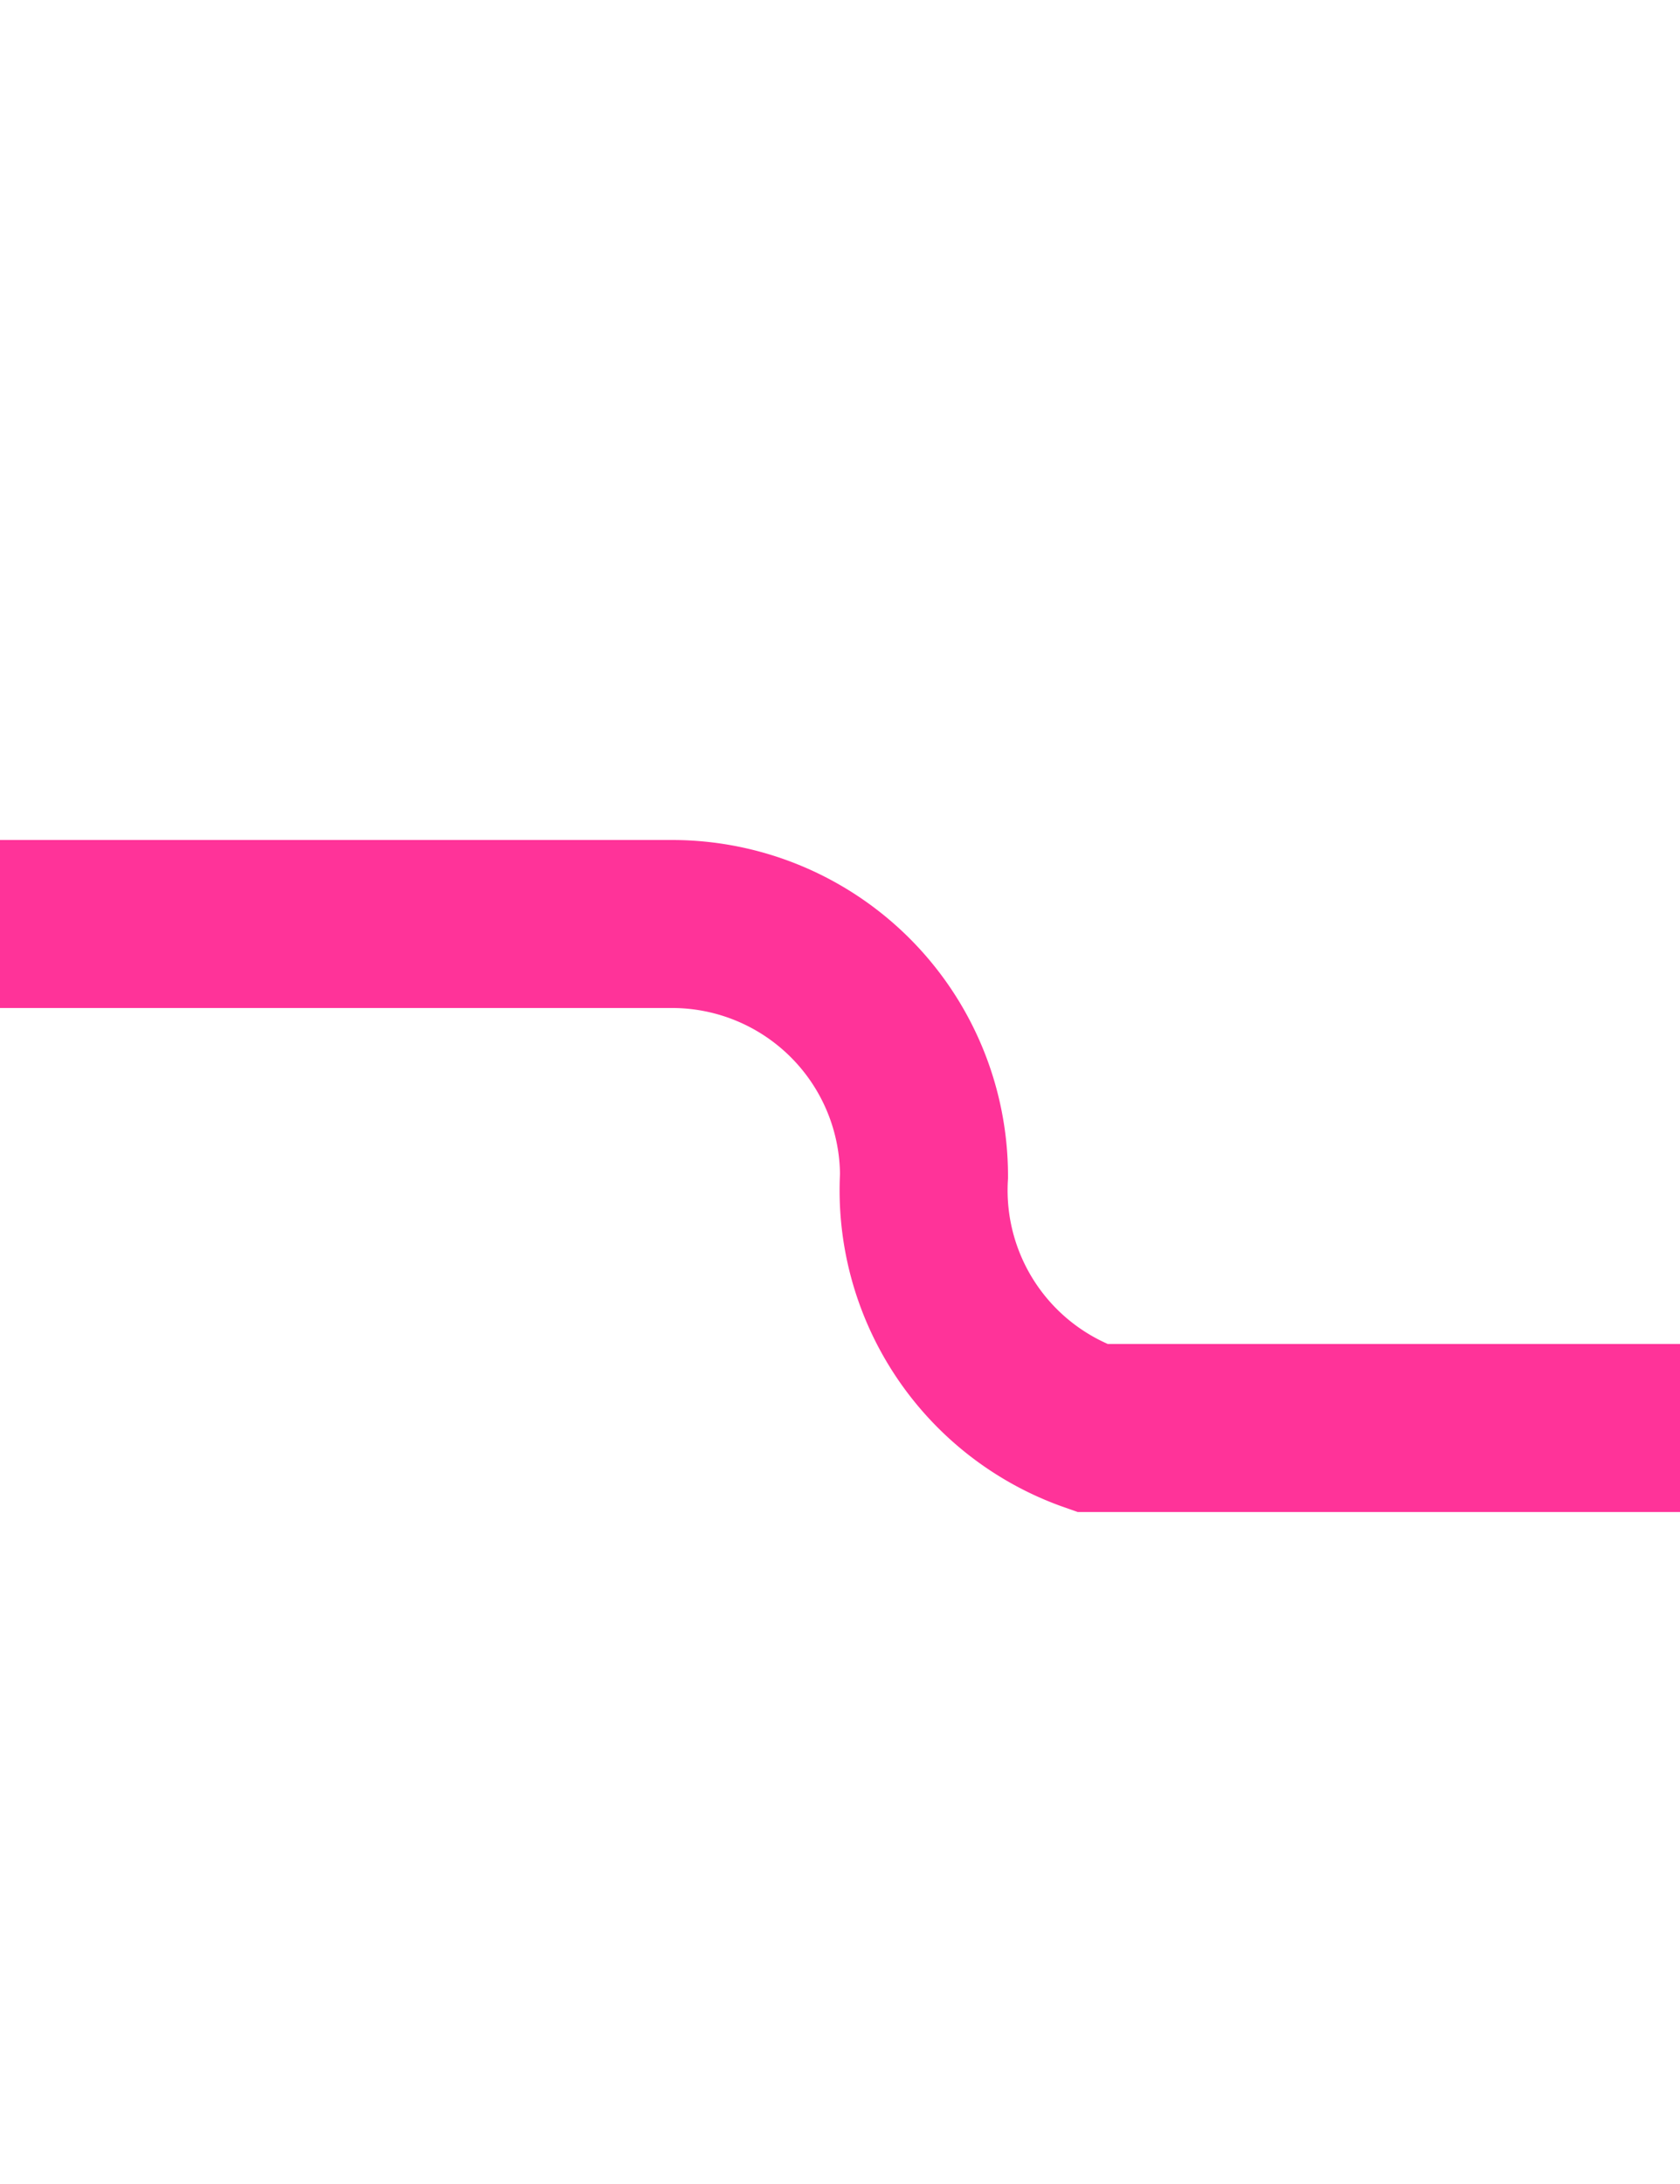﻿<?xml version="1.0" encoding="utf-8"?>
<svg version="1.1" xmlns:xlink="http://www.w3.org/1999/xlink" width="10px" height="13px" preserveAspectRatio="xMidYMin meet" viewBox="1046 795  8 13" xmlns="http://www.w3.org/2000/svg">
  <path d="M 1157.5 794  L 1157.5 798  A 5 5 0 0 1 1152.5 803.5 L 1051.5 803.5  A 1.5 1.5 0 0 1 1050.5 802 A 1.5 1.5 0 0 0 1049 800.5 L 1004 800.5  A 5 5 0 0 0 999.5 805.5 L 999.5 814  " stroke-width="1" stroke="#ff3399" fill="none" />
  <path d="M 1157.5 793  A 3 3 0 0 0 1154.5 796 A 3 3 0 0 0 1157.5 799 A 3 3 0 0 0 1160.5 796 A 3 3 0 0 0 1157.5 793 Z " fill-rule="nonzero" fill="#ff3399" stroke="none" />
</svg>
